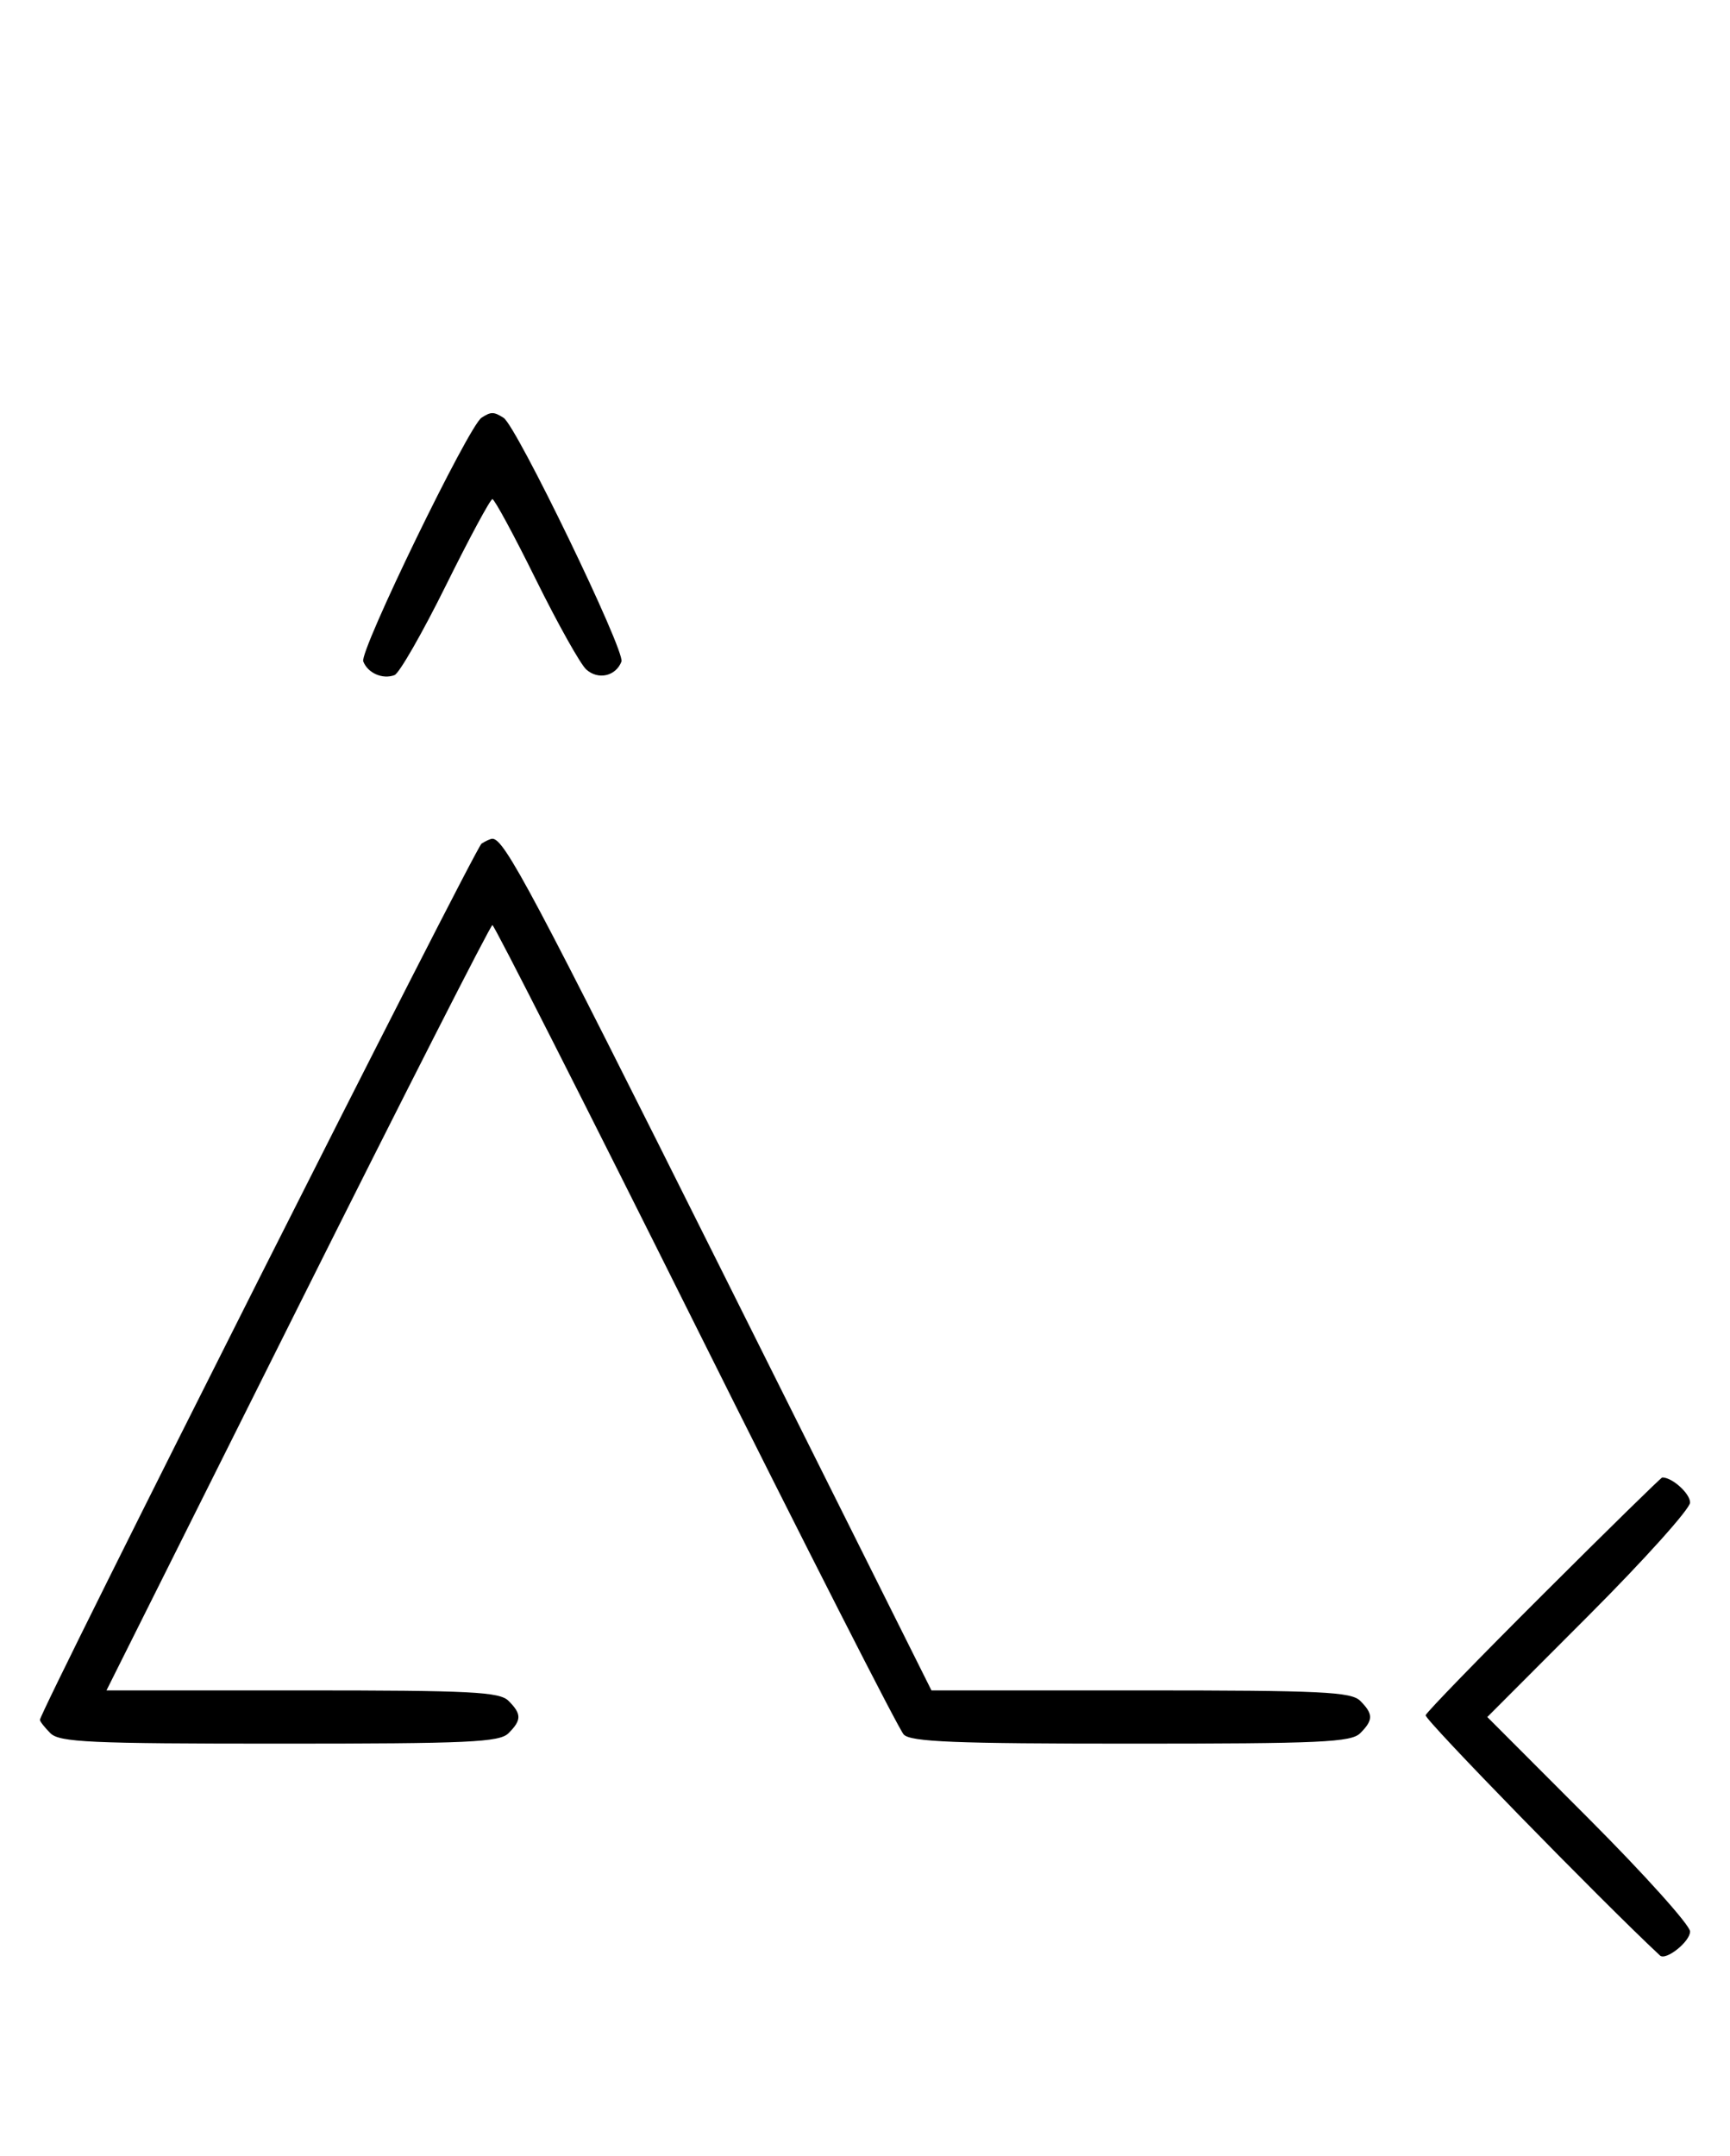 <svg xmlns="http://www.w3.org/2000/svg" width="260" height="324" viewBox="0 0 260 324" version="1.1">
	<path d="M 72.372 62.765 C 70.418 64.037, 54.003 97.844, 54.593 99.381 C 55.268 101.141, 57.513 102.124, 59.295 101.440 C 60.007 101.167, 63.480 95.106, 67.014 87.972 C 70.547 80.837, 73.692 75, 74.003 75 C 74.313 75, 77.252 80.432, 80.533 87.070 C 83.815 93.709, 87.222 99.795, 88.105 100.594 C 89.890 102.210, 92.550 101.615, 93.396 99.410 C 93.993 97.855, 77.631 64.022, 75.684 62.784 C 74.211 61.847, 73.786 61.845, 72.372 62.765 M 72.369 126.765 C 71.416 127.384, 6 257.155, 6 258.426 C 6 258.663, 6.707 259.564, 7.571 260.429 C 8.936 261.793, 13.463 262, 42 262 C 70.537 262, 75.064 261.793, 76.429 260.429 C 78.402 258.455, 78.402 257.545, 76.429 255.571 C 75.071 254.214, 70.849 254, 45.430 254 L 16.002 254 44.747 196.500 C 60.557 164.875, 73.722 139, 74.003 139 C 74.284 139, 88.010 166.059, 104.507 199.131 C 121.003 232.204, 135.095 259.879, 135.821 260.631 C 136.887 261.735, 143.506 262, 170 262 C 198.537 262, 203.064 261.793, 204.429 260.429 C 206.402 258.455, 206.402 257.545, 204.429 255.571 C 203.067 254.210, 198.666 254, 171.422 254 L 139.988 254 108.387 190.750 C 79.992 133.916, 75.802 126.031, 74 126.031 C 73.725 126.031, 72.991 126.361, 72.369 126.765 M 232.022 239.440 C 222.409 249.027, 214.414 257.258, 214.256 257.733 C 214.051 258.347, 240.587 285.546, 249.474 293.831 C 250.356 294.654, 254 291.752, 254 290.227 C 254 289.290, 247.143 281.656, 238.762 273.262 L 223.524 258 238.762 242.738 C 247.143 234.344, 254 226.710, 254 225.773 C 254 224.411, 251.303 221.982, 249.816 222.005 C 249.642 222.008, 241.635 229.853, 232.022 239.440 " stroke="none" fill="black" fill-rule="evenodd"/>
</svg>